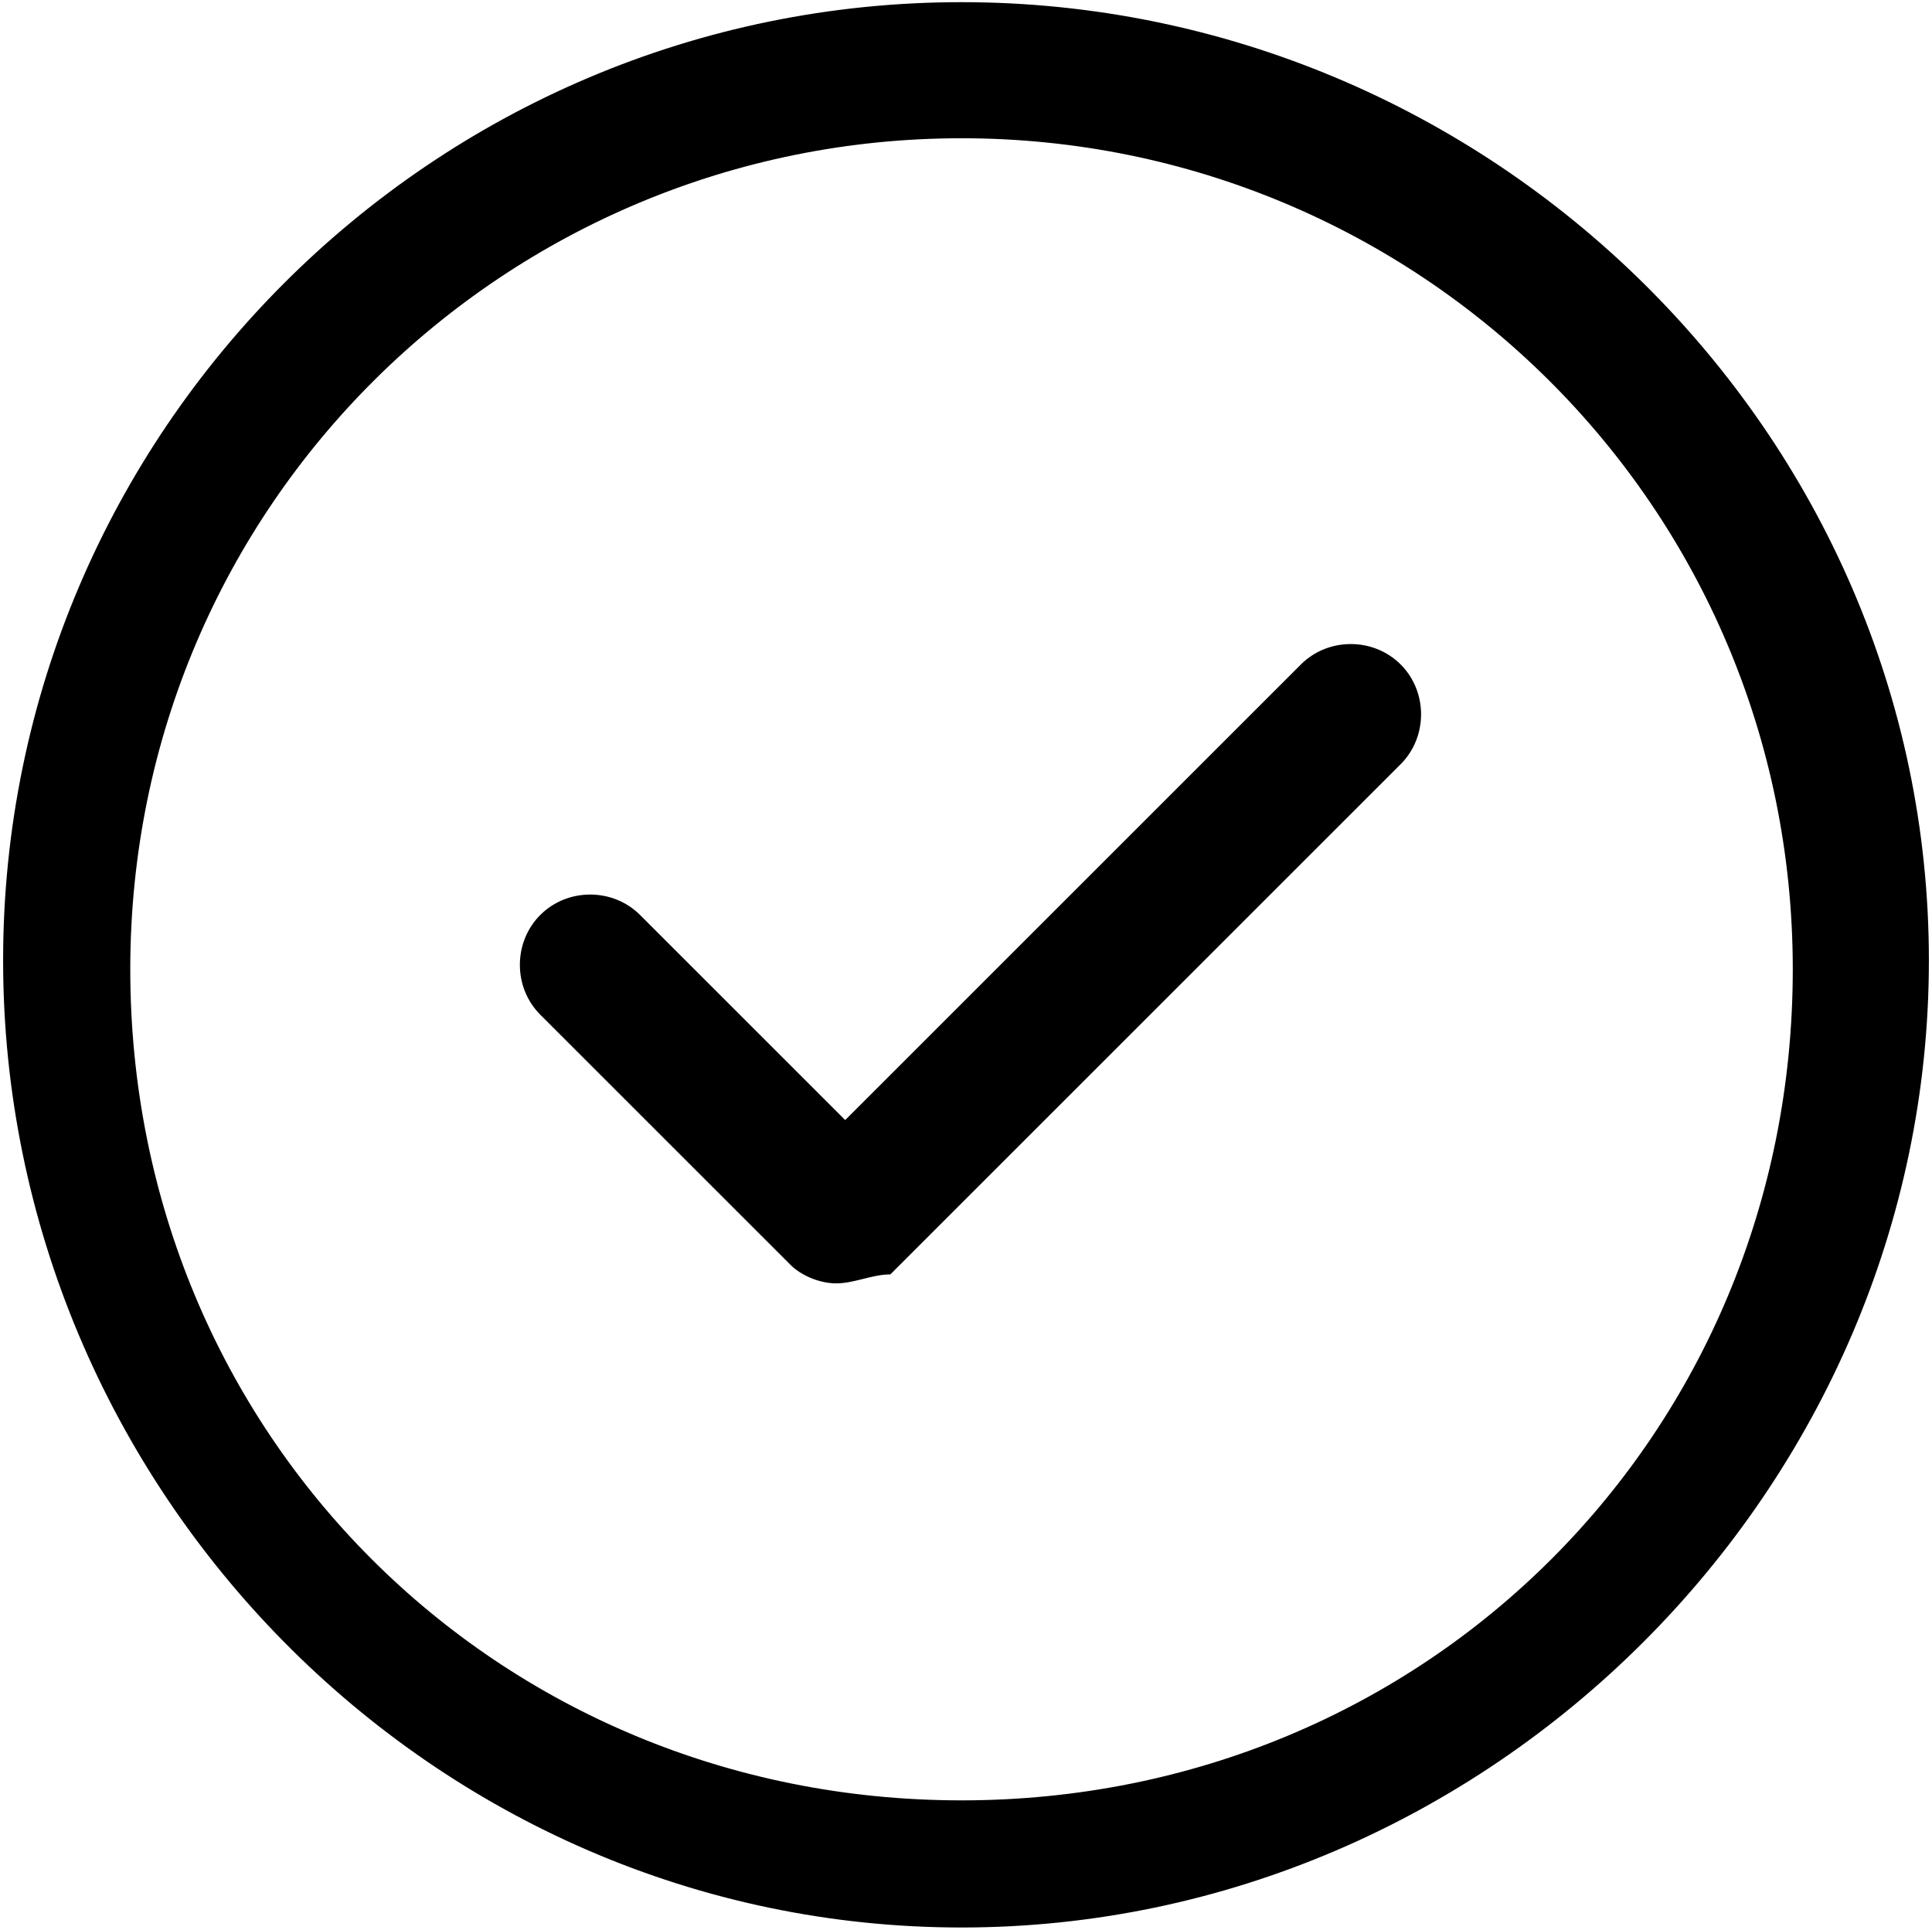 <svg width="1025" height="1024" xmlns="http://www.w3.org/2000/svg" xml:space="preserve" version="1.1">

 <g>
  <title>Layer 1</title>
  <g stroke="null" id="svg_3">
   <path stroke="null" id="svg_1" d="m510.126,1022.349c-280.099,0 -507.975,-232.624 -507.975,-512.723s227.877,-507.975 507.975,-507.975s512.723,227.877 512.723,507.975s-232.624,512.723 -512.723,512.723zm0,-949.487c-242.119,0 -441.511,194.645 -441.511,441.511s194.645,441.511 441.511,441.511s441.511,-194.645 441.511,-441.511s-199.392,-441.511 -441.511,-441.511z"/>
   <path stroke="null" id="svg_2" d="m443.662,680.534c-9.495,0 -18.99,-4.747 -23.737,-9.495l-132.928,-132.928c-14.242,-14.242 -14.242,-37.979 0,-52.222s37.979,-14.242 52.222,0l109.191,109.191l242.119,-242.119c14.242,-14.242 37.979,-14.242 52.222,0c14.242,14.242 14.242,37.979 0,52.222l-270.604,270.604c-9.495,0 -18.99,4.747 -28.485,4.747z"/>
  </g>
 </g>
</svg>